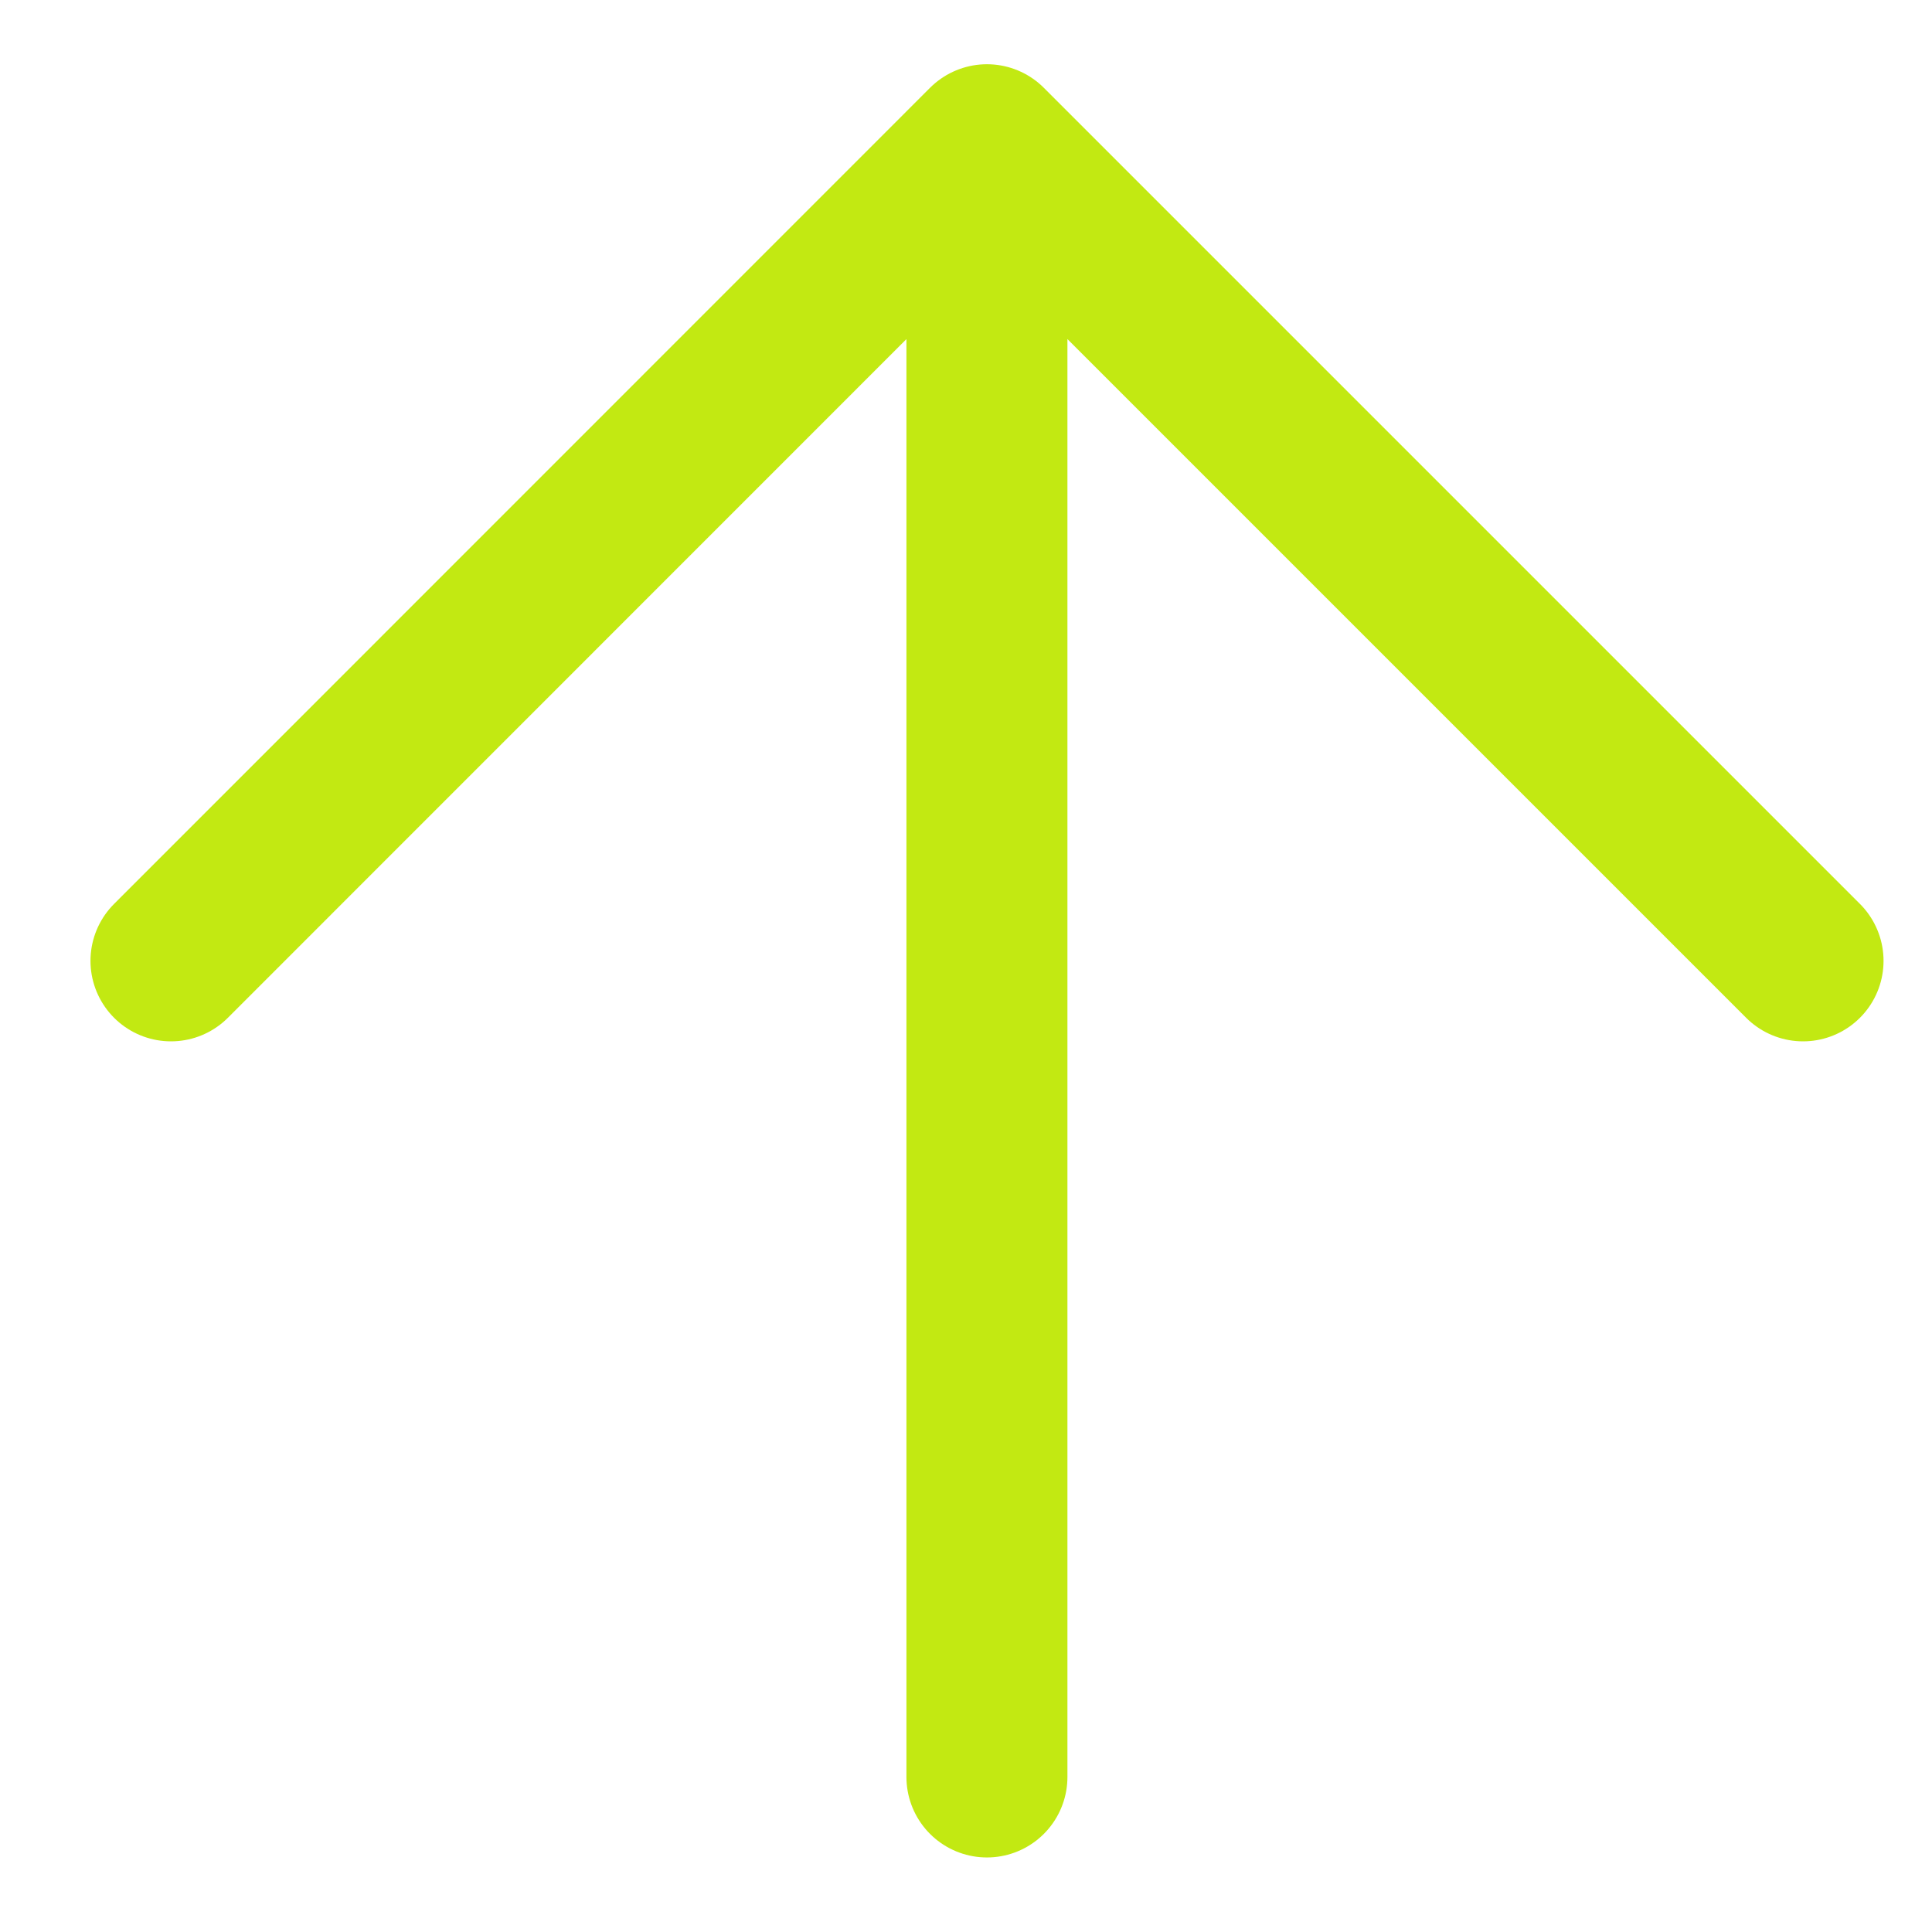 <svg width="12" height="12" viewBox="0 0 12 12" fill="none" xmlns="http://www.w3.org/2000/svg">
<path d="M6.13 11.037L6.13 0.899M6.13 0.899L1.062 5.968M6.13 0.899L11.199 5.968" stroke="#C2E912" stroke-linecap="round" stroke-linejoin="round"/>
</svg>
